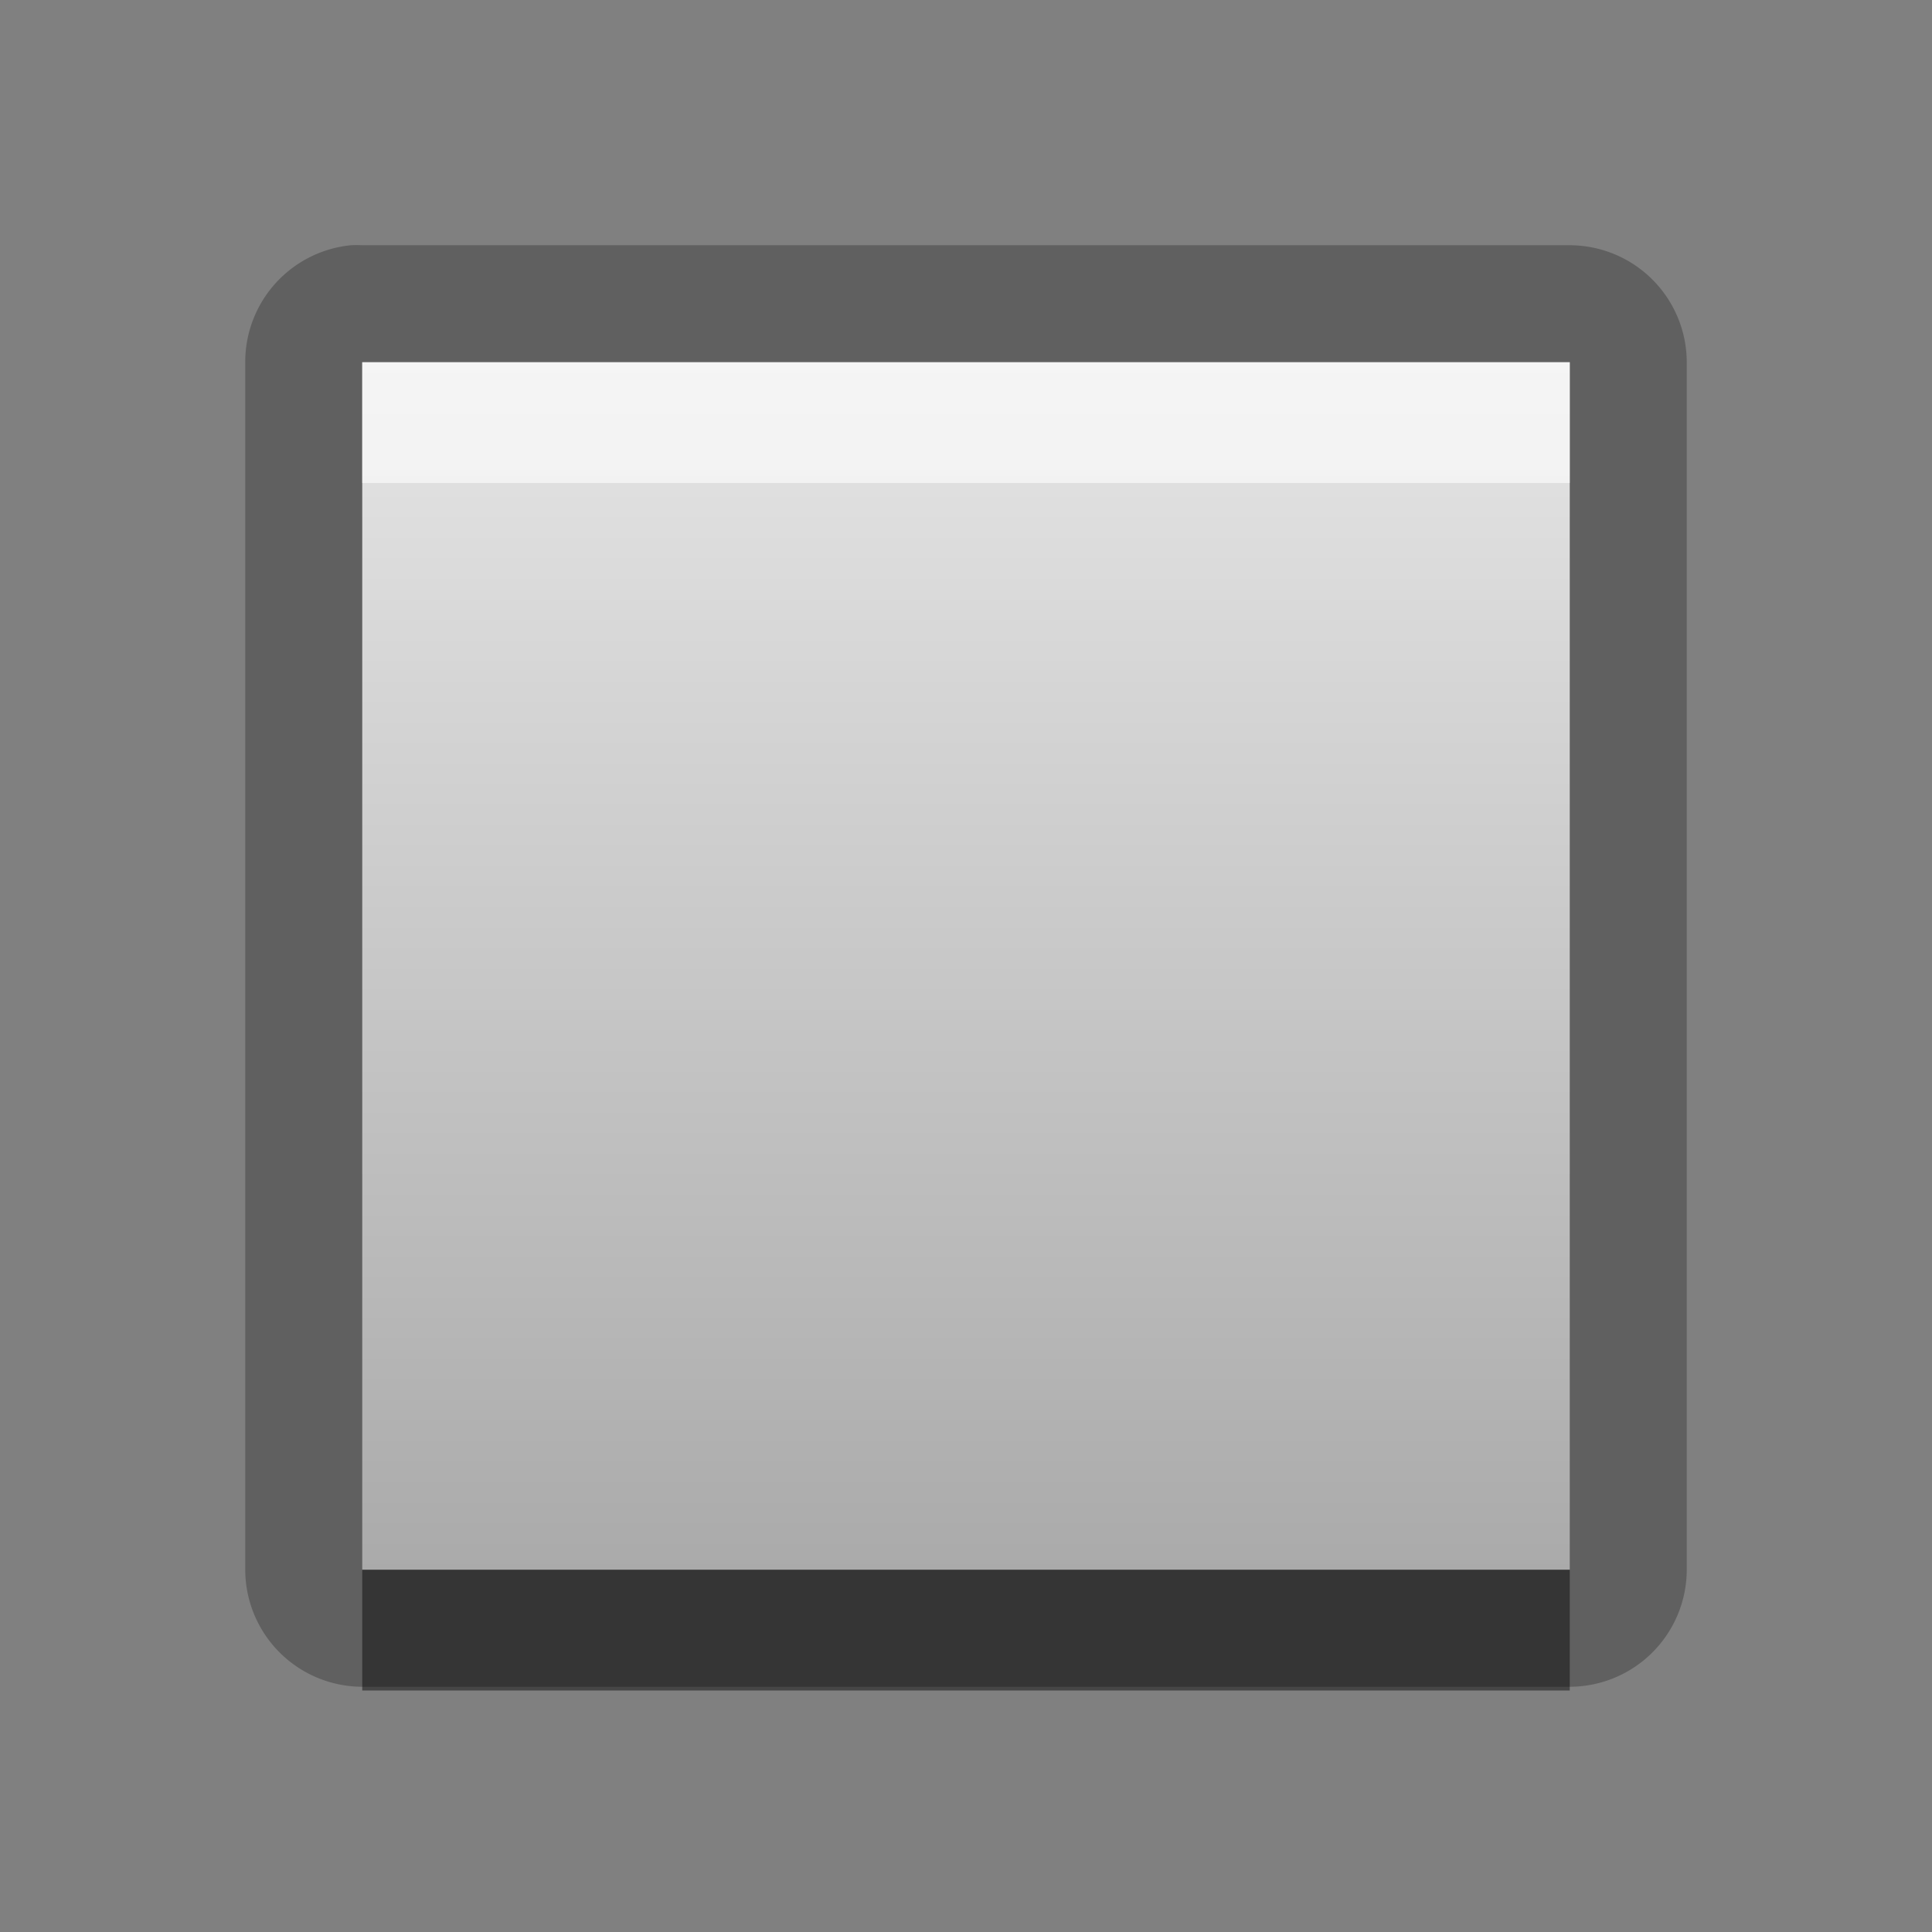 <?xml version="1.0" encoding="UTF-8" standalone="no"?>
<!-- Created with Inkscape (http://www.inkscape.org/) -->

<svg
   xmlns:dc="http://purl.org/dc/elements/1.1/"
   xmlns:cc="http://creativecommons.org/ns#"
   xmlns:rdf="http://www.w3.org/1999/02/22-rdf-syntax-ns#"
   xmlns:svg="http://www.w3.org/2000/svg"
   xmlns="http://www.w3.org/2000/svg"
   xmlns:xlink="http://www.w3.org/1999/xlink"
   xmlns:sodipodi="http://sodipodi.sourceforge.net/DTD/sodipodi-0.dtd"
   xmlns:inkscape="http://www.inkscape.org/namespaces/inkscape"
   width="16"
   height="16"
   id="svg2"
   sodipodi:version="0.32"
   inkscape:version="0.48.0 r9654"
   version="1.0"
   sodipodi:docname="media-playback-stop.svg"
   inkscape:output_extension="org.inkscape.output.svg.inkscape">
  <rect width="100%" height="100%" fill="#808080" stroke="none"/>
  <defs
     id="defs4">
    <linearGradient
       gradientUnits="userSpaceOnUse"
       y2="14.326"
       x2="9.239"
       y1="7.448"
       x1="9.239"
       gradientTransform="matrix(1.313,0,0,1.604,-4.724,-9.948)"
       id="linearGradient4569">
      <stop
         id="stop4571"
         offset="0"
         style="stop-color:#000000;stop-opacity:0.863;" />
      <stop
         id="stop4573"
         offset="1"
         style="stop-color:#000000;stop-opacity:0.471;" />
    </linearGradient>
    <linearGradient
       inkscape:collect="always"
       xlink:href="#StandardGradient"
       id="linearGradient2852"
       gradientUnits="userSpaceOnUse"
       gradientTransform="matrix(1.313,0,0,1.604,6.276,-9.948)"
       x1="9.239"
       y1="7.448"
       x2="9.239"
       y2="14.326" />
    <filter
       inkscape:collect="always"
       id="filter3639">
      <feGaussianBlur
         inkscape:collect="always"
         stdDeviation="0.3"
         id="feGaussianBlur3641" />
    </filter>
    <linearGradient
       inkscape:collect="always"
       xlink:href="#StandardGradient"
       id="linearGradient5569"
       gradientUnits="userSpaceOnUse"
       gradientTransform="matrix(1.078,0,0,0.924,0.027,-0.007)"
       x1="6.124"
       y1="2.172"
       x2="6.124"
       y2="15.167" />
    <linearGradient
       id="StandardGradient"
       gradientTransform="matrix(1.077,0,0,0.923,-0.008,0.158)"
       x1="10.006"
       y1="4.163"
       x2="10.006"
       y2="17.168"
       gradientUnits="userSpaceOnUse">
      <stop
         id="stop3337"
         offset="0"
         style="stop-color:#ebebeb;stop-opacity:1;" />
      <stop
         id="stop3339"
         offset="1"
         style="stop-color:#aaaaaa;stop-opacity:1;" />
    </linearGradient>
    <linearGradient
       y2="15.167"
       x2="6.124"
       y1="2.172"
       x1="6.124"
       gradientTransform="matrix(1.078,0,0,0.924,-20.973,-5.007)"
       gradientUnits="userSpaceOnUse"
       id="linearGradient3035"
       xlink:href="#StandardGradient"
       inkscape:collect="always" />
    <linearGradient
       inkscape:collect="always"
       xlink:href="#StandardGradient"
       id="linearGradient4594"
       gradientUnits="userSpaceOnUse"
       gradientTransform="matrix(1.313,0,0,1.604,6.276,-9.948)"
       x1="9.239"
       y1="7.448"
       x2="9.239"
       y2="14.326" />
  </defs>
  <sodipodi:namedview
     id="base"
     pagecolor="#ffffff"
     bordercolor="#e7e7e7"
     borderopacity="1"
     inkscape:pageopacity="0.0"
     inkscape:pageshadow="2"
     inkscape:zoom="24.100556"
     inkscape:cx="-0.4624288"
     inkscape:cy="7.8549216"
     inkscape:document-units="px"
     inkscape:current-layer="layer1"
     showgrid="true"
     inkscape:showpageshadow="false"
     showguides="true"
     inkscape:guide-bbox="true"
     inkscape:window-width="1920"
     inkscape:window-height="1026"
     inkscape:window-x="0"
     inkscape:window-y="25"
     inkscape:window-maximized="1">
    <sodipodi:guide
       orientation="1,0"
       position="0,112"
       id="guide2383" />
    <sodipodi:guide
       orientation="0,1"
       position="78.156,0"
       id="guide2389" />
    <inkscape:grid
       type="xygrid"
       id="grid3672"
       visible="true"
       enabled="true" />
    <sodipodi:guide
       orientation="1,0"
       position="22.009,4.154"
       id="guide2950" />
    <sodipodi:guide
       orientation="0,1"
       position="11.225,22.009"
       id="guide2952" />
  </sodipodi:namedview>
  <g
     inkscape:label="Calque 1"
     inkscape:groupmode="layer"
     id="layer1">
    <path
       sodipodi:type="inkscape:offset"
       inkscape:radius="0.971322"
       inkscape:original="M 3 3 L 3 13 L 5 13 L 6 13 L 8 13 L 9 13 L 13 13 L 13 3 L 3 3 z "
       style="fill:#000000;fill-opacity:1;fill-rule:nonzero;stroke:none;opacity:0.25"
       id="path4596"
       d="M 2.906,2.031 A 0.971,0.971 0 0 0 2.031,3 l 0,10 A 0.971,0.971 0 0 0 3,13.969 l 2,0 1,0 2,0 1,0 4,0 A 0.971,0.971 0 0 0 13.969,13 l 0,-10 A 0.971,0.971 0 0 0 13,2.031 l -10,0 a 0.971,0.971 0 0 0 -0.094,0 z" />
    <path
       style="fill:url(#linearGradient2852);fill-opacity:1.0;fill-rule:nonzero;stroke:none"
       d="m 3,3 0,10 2,0 1,0 2,0 1,0 4,0 L 13,3 3,3 z"
       id="Symbol"
       sodipodi:nodetypes="ccccccccc" />
    <path
       style="opacity:0.6;fill:#ffffff;fill-opacity:1;fill-rule:nonzero;stroke:none"
       d="M 3,3 3,4 13,4 13,3 3,3 z"
       id="BevelShadow"
       sodipodi:nodetypes="ccccc" />
    <path
       style="opacity:0.45;fill:#000000;fill-opacity:1;fill-rule:nonzero;stroke:none"
       d="m 3,13 0,1 10,0 0,-1 -10,0 z"
       id="path3173"
       sodipodi:nodetypes="ccccc" />
  </g>
</svg>
